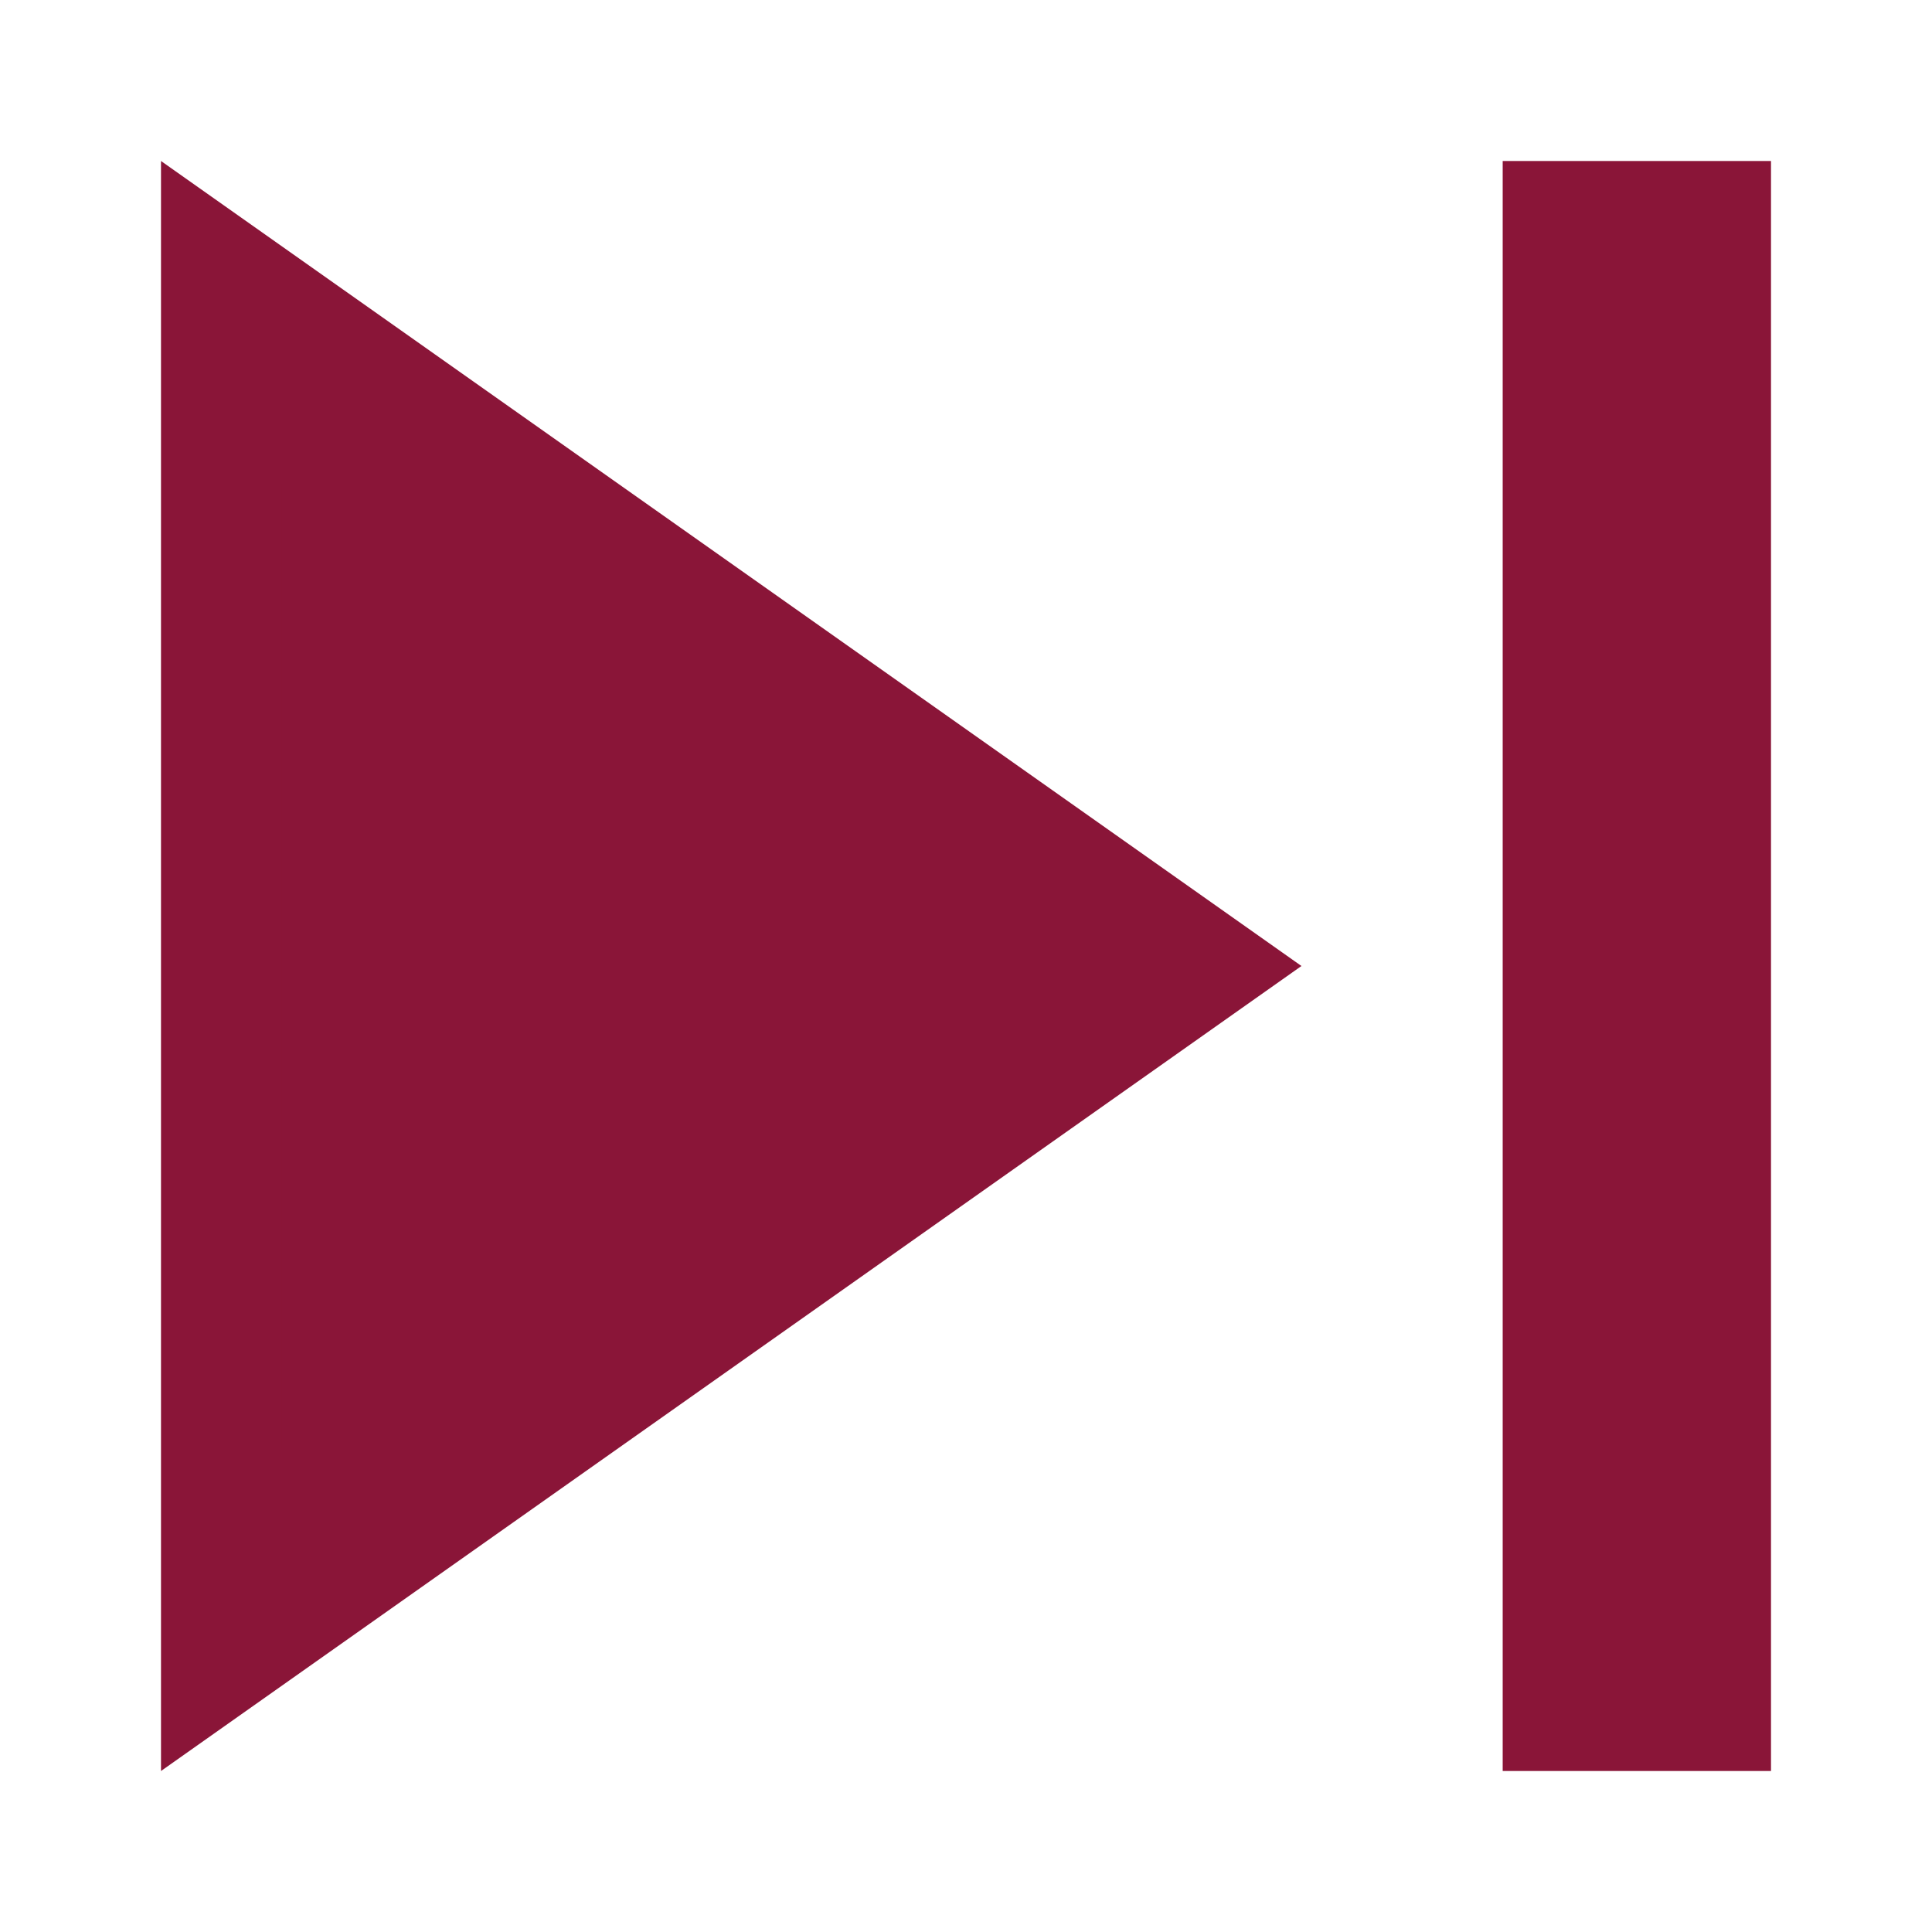 <svg id="next-active" xmlns="http://www.w3.org/2000/svg" width="24" height="24" viewBox="0 0 24 24">
  <path id="Path_10671" data-name="Path 10671" d="M0,0H24V24H0Z" fill="none"/>
  <g id="Group_2795" data-name="Group 2795">
    <path id="Path_10672" data-name="Path 10672" d="M6,26,20.167,16,6,6ZM9.333,12.433,14.383,16l-5.05,3.567ZM22.667,6H26V26H22.667Z" transform="translate(-4 -4)" fill="#8a1538"/>
    <path id="Path_10686" data-name="Path 10686" d="M6,18l8.5-6L6,6Z" transform="translate(-2.5)" fill="#8a1538"/>
  </g>
</svg>
